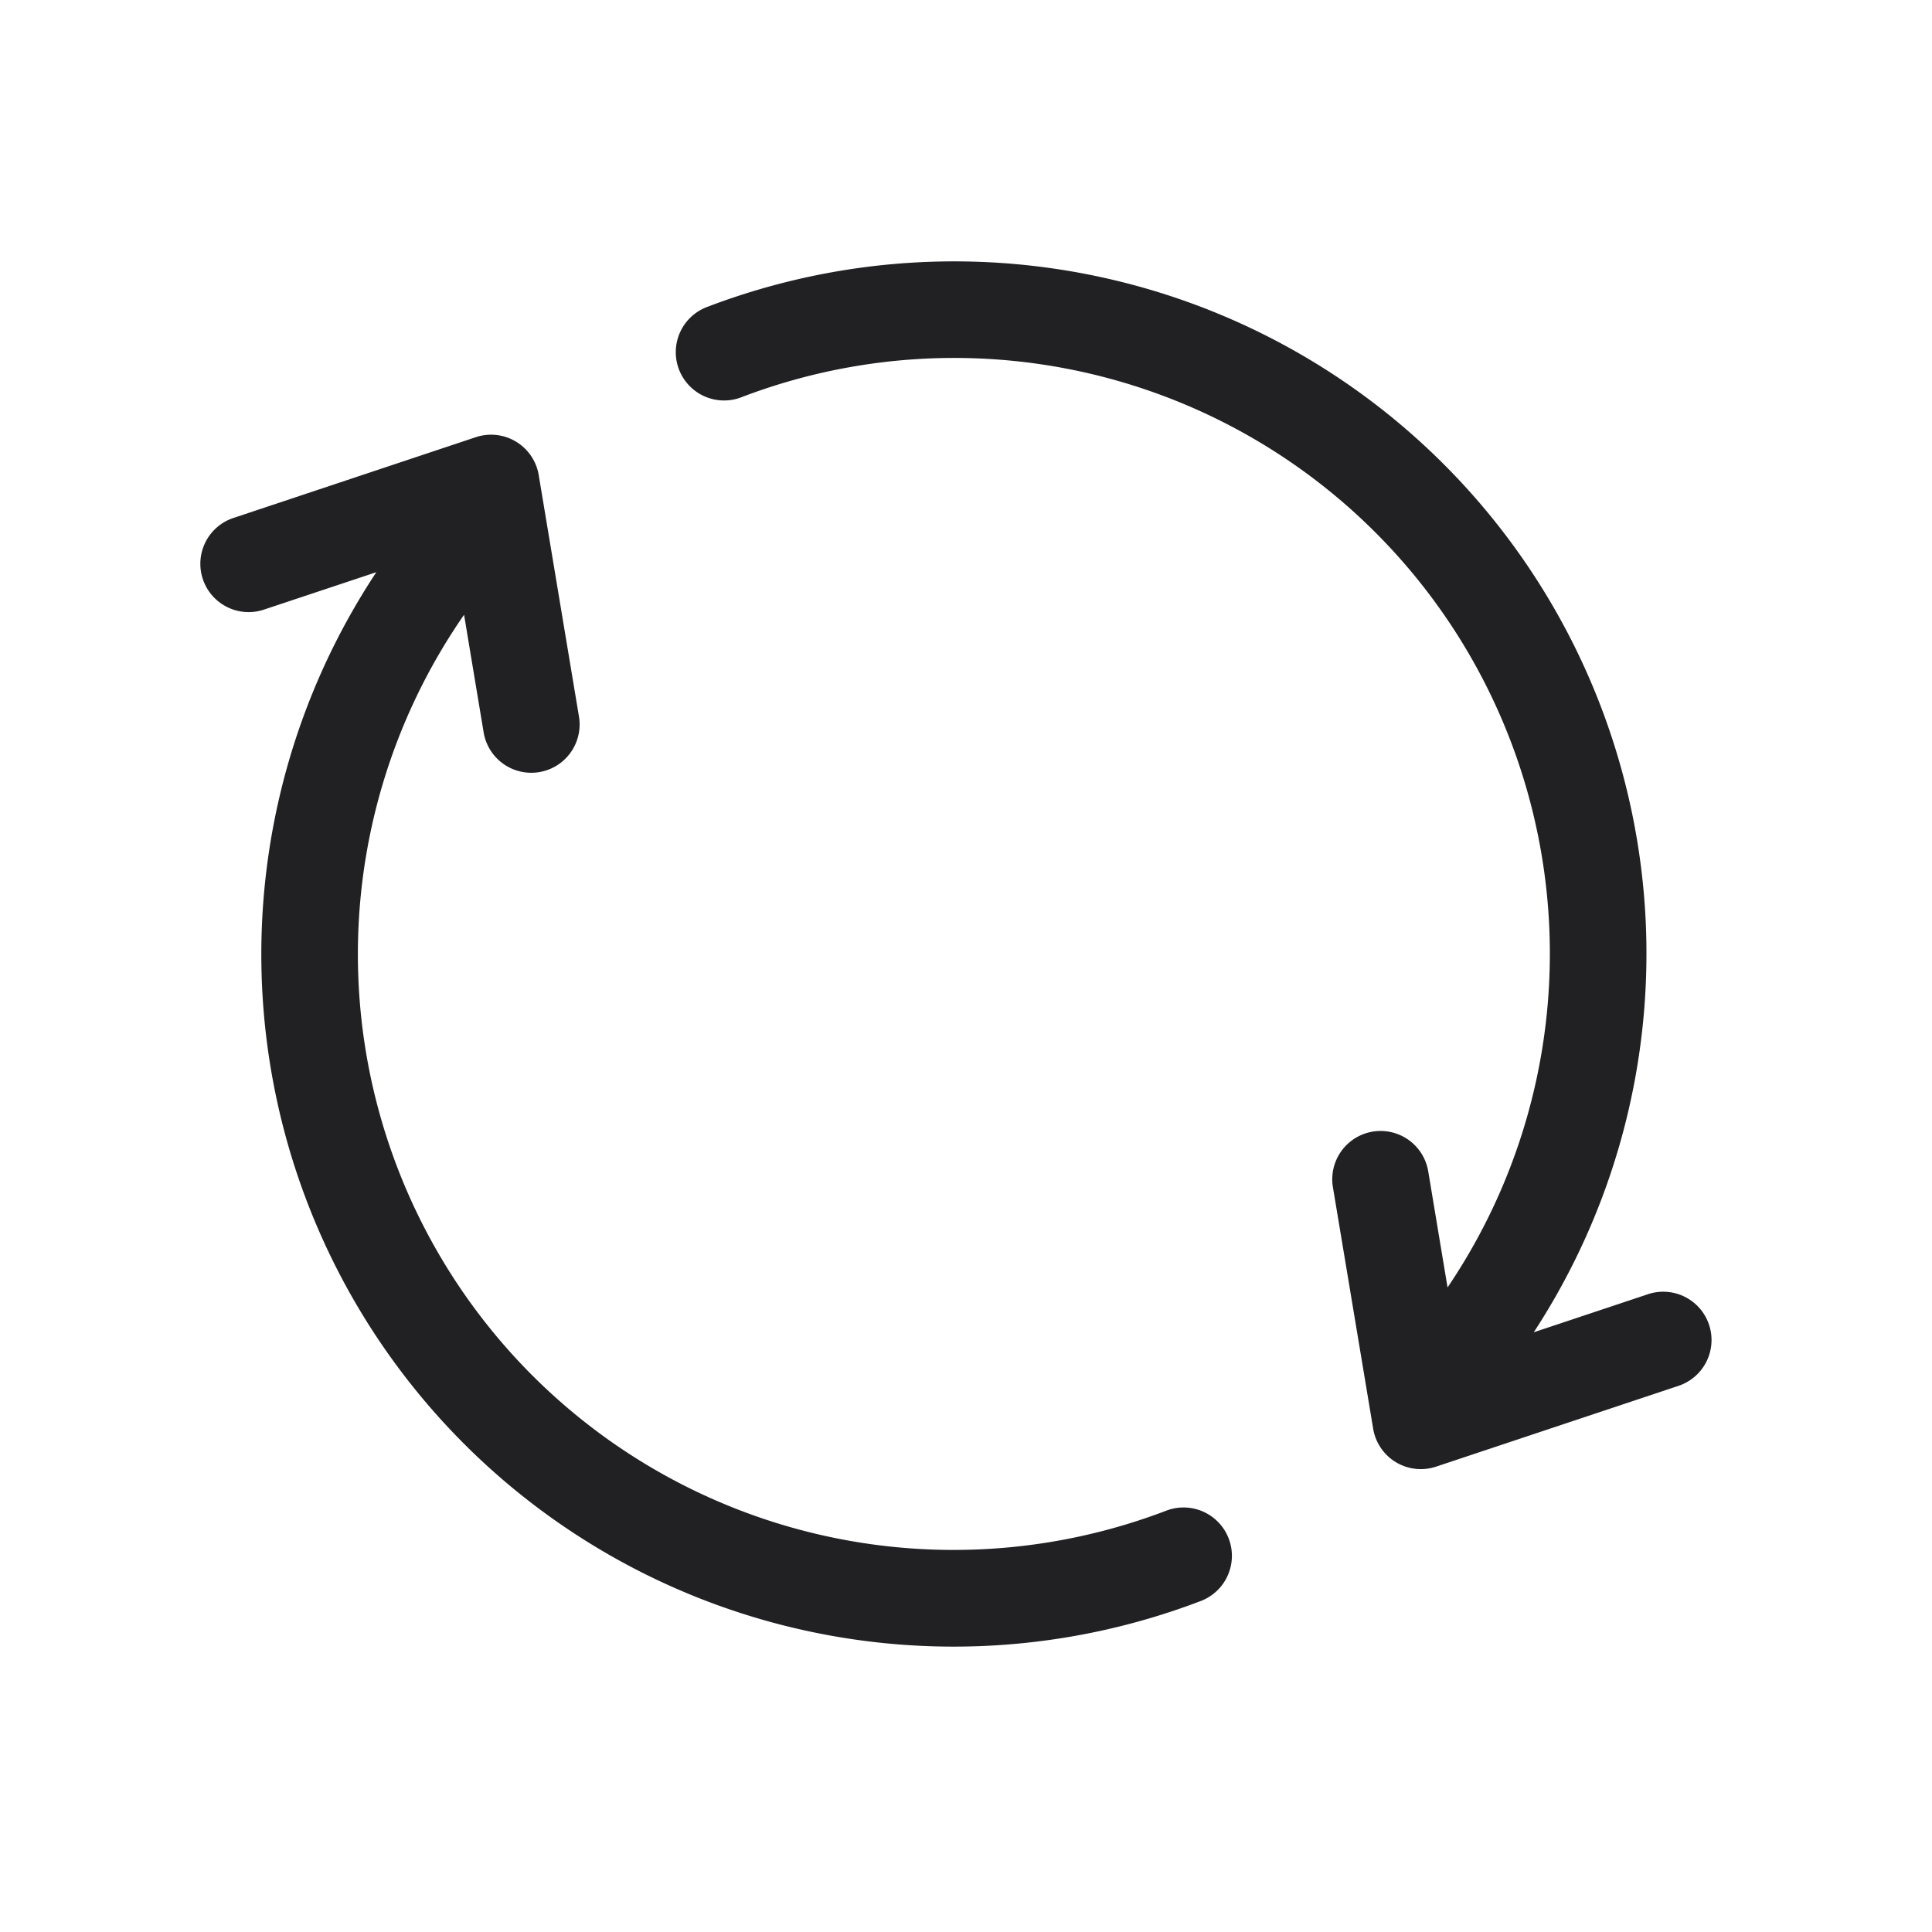 <svg xmlns="http://www.w3.org/2000/svg" width="24" height="24" fill="none"><g fill="#212124"><path d="M9.214 4.933a7.4 7.4 0 0 1 8.768 11.06l-.24-1.442a.6.6 0 0 0-1.184.197l.5 3a.6.6 0 0 0 .782.471l3-1a.6.6 0 1 0-.38-1.138l-1.407.469A8.6 8.6 0 0 0 8.787 3.812a.6.6 0 1 0 .428 1.121ZM5.765 7.638l.243 1.46a.6.6 0 1 0 1.184-.197l-.5-3a.6.6 0 0 0-.782-.47l-3 1a.6.6 0 1 0 .38 1.138l1.385-.461a8.6 8.6 0 0 0 10.242 12.78.6.6 0 0 0-.429-1.122A7.4 7.4 0 0 1 5.764 7.638Z"/></g></svg>